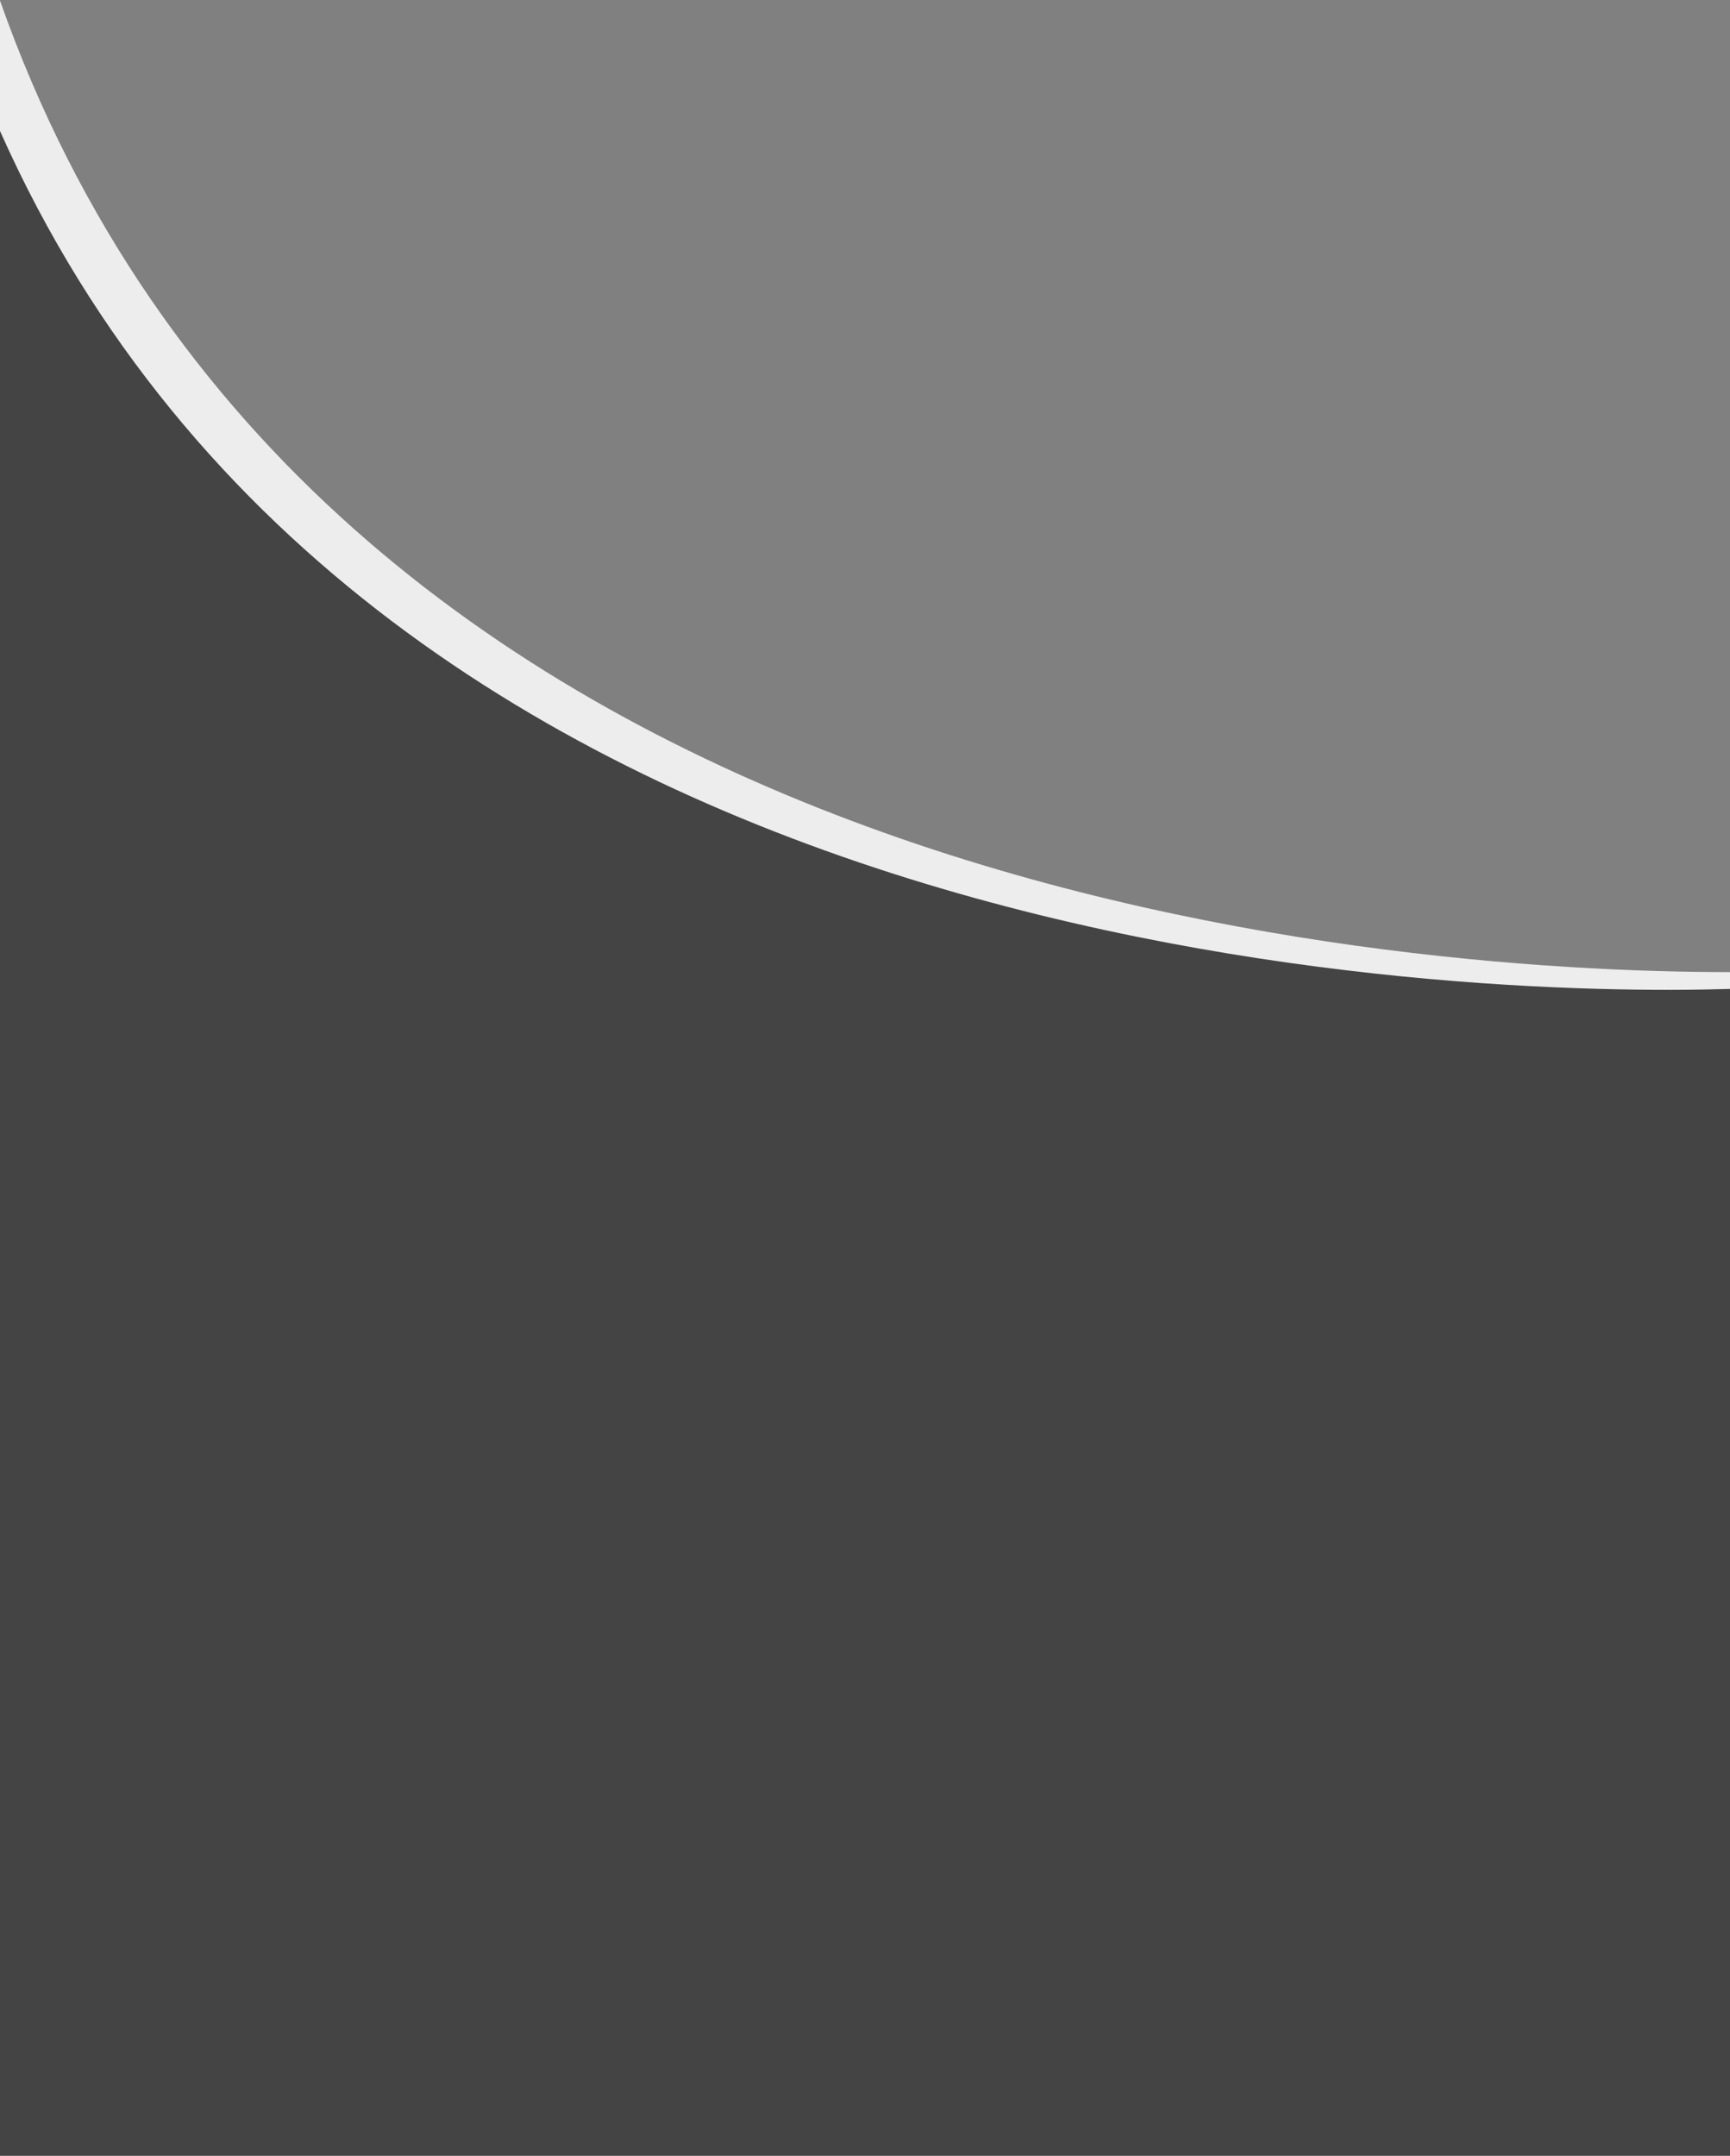 <svg width="1440" height="1794" viewBox="0 0 1440 1794" fill="none" xmlns="http://www.w3.org/2000/svg">
<rect x="0" y="0" width="1440" height="1794" fill="#808080" stroke="none"/>
<path d="M1440 809C1148 809 261.5 742.5 0 0.5V840H1440V809Z" fill="#EDEDED"/>
<path d="M1440 823C1223.5 829.5 311.5 809 0 109V1794H1440V823Z" fill="#444444"/>
</svg>
